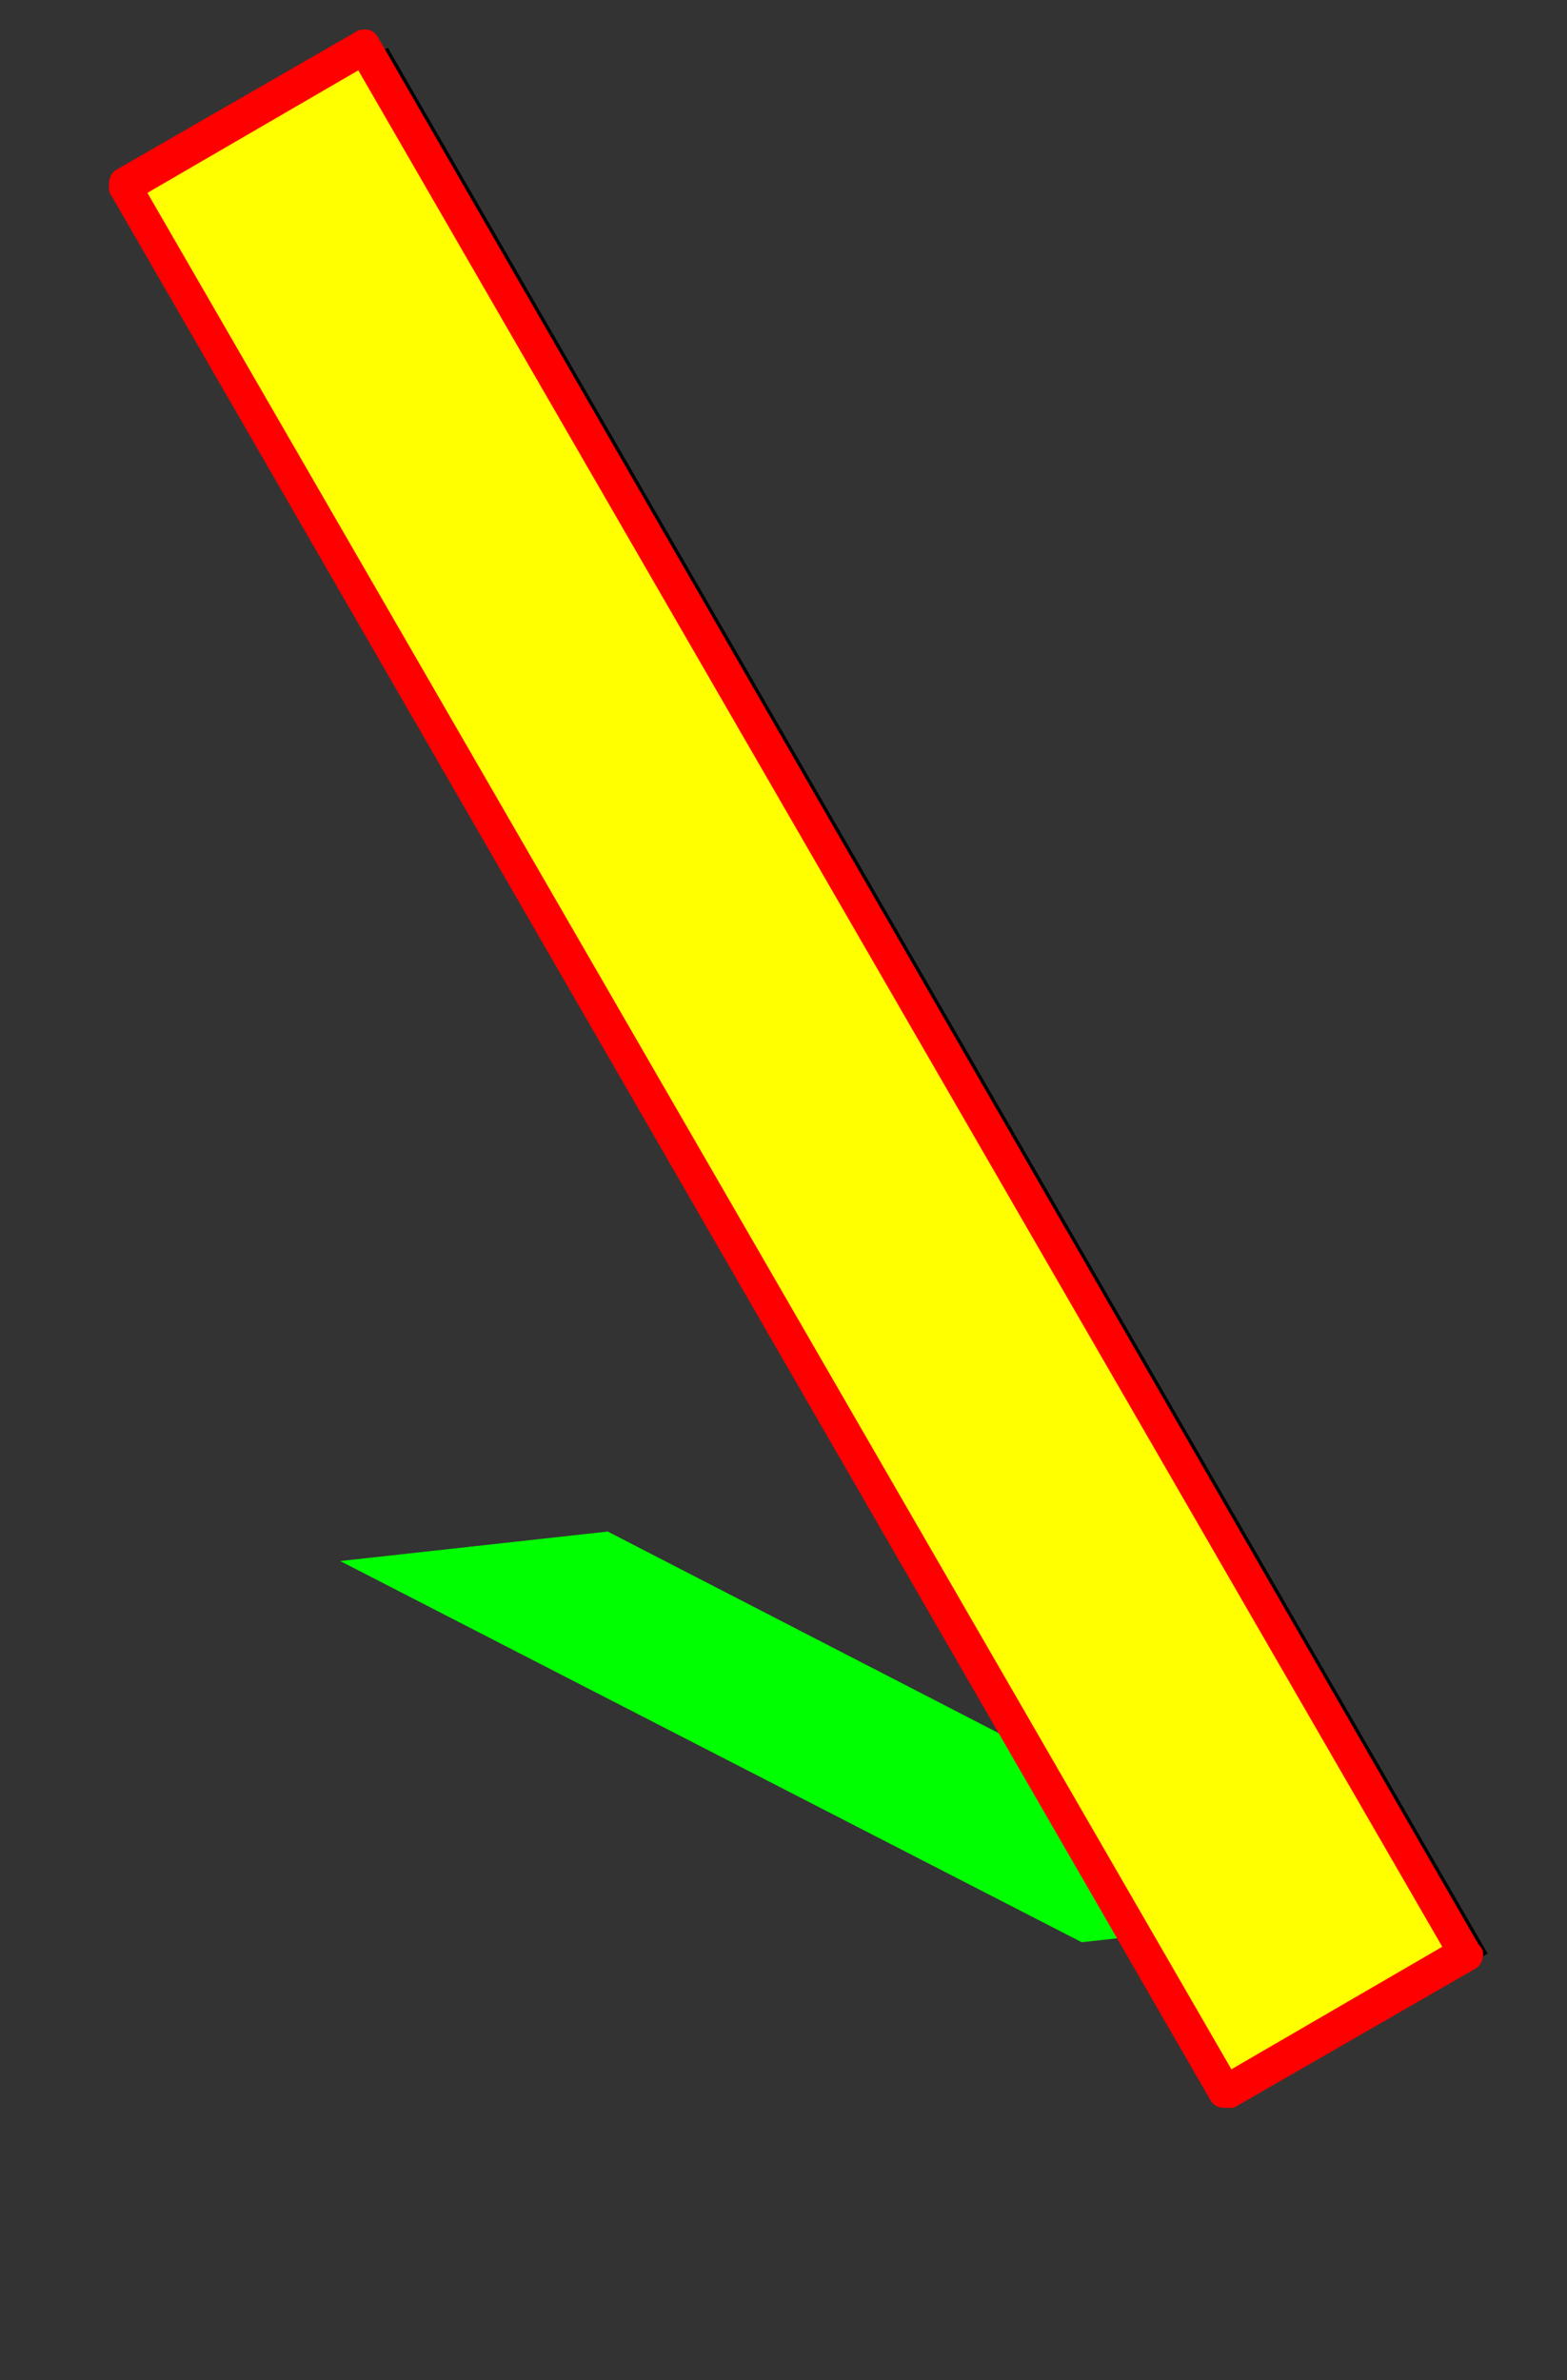 <svg xmlns="http://www.w3.org/2000/svg" id="glyph63" viewBox="0 0 691 1049">
  <rect x="0" y="0" width="691" height="1049" fill="#333333" stroke="none"/>
  <defs/>
  <path fill="#000000" d="M171,21 L656,861 L550,922 L65,82 Z"/>
  <path fill="#00ff00" d="M268,675 L594,843 L477,856 L150,688 Z"/>
  <path fill="#ffff00" d="M156,21 L641,861 L535,922 L50,82 Z"/>
  <path fill="#ff0000" d="M654,861 Q654,866 650,868 L544,929 Q544,929 540,929 Q536,929 534,926 L49,86 Q48,85 48,82 Q48,77 51,75 L157,14 Q158,13 161,13 Q165,13 167,17 L652,857 Q654,859 654,861 Z M636,858 L158,31 L65,85 L543,912 Z"/>
</svg>
